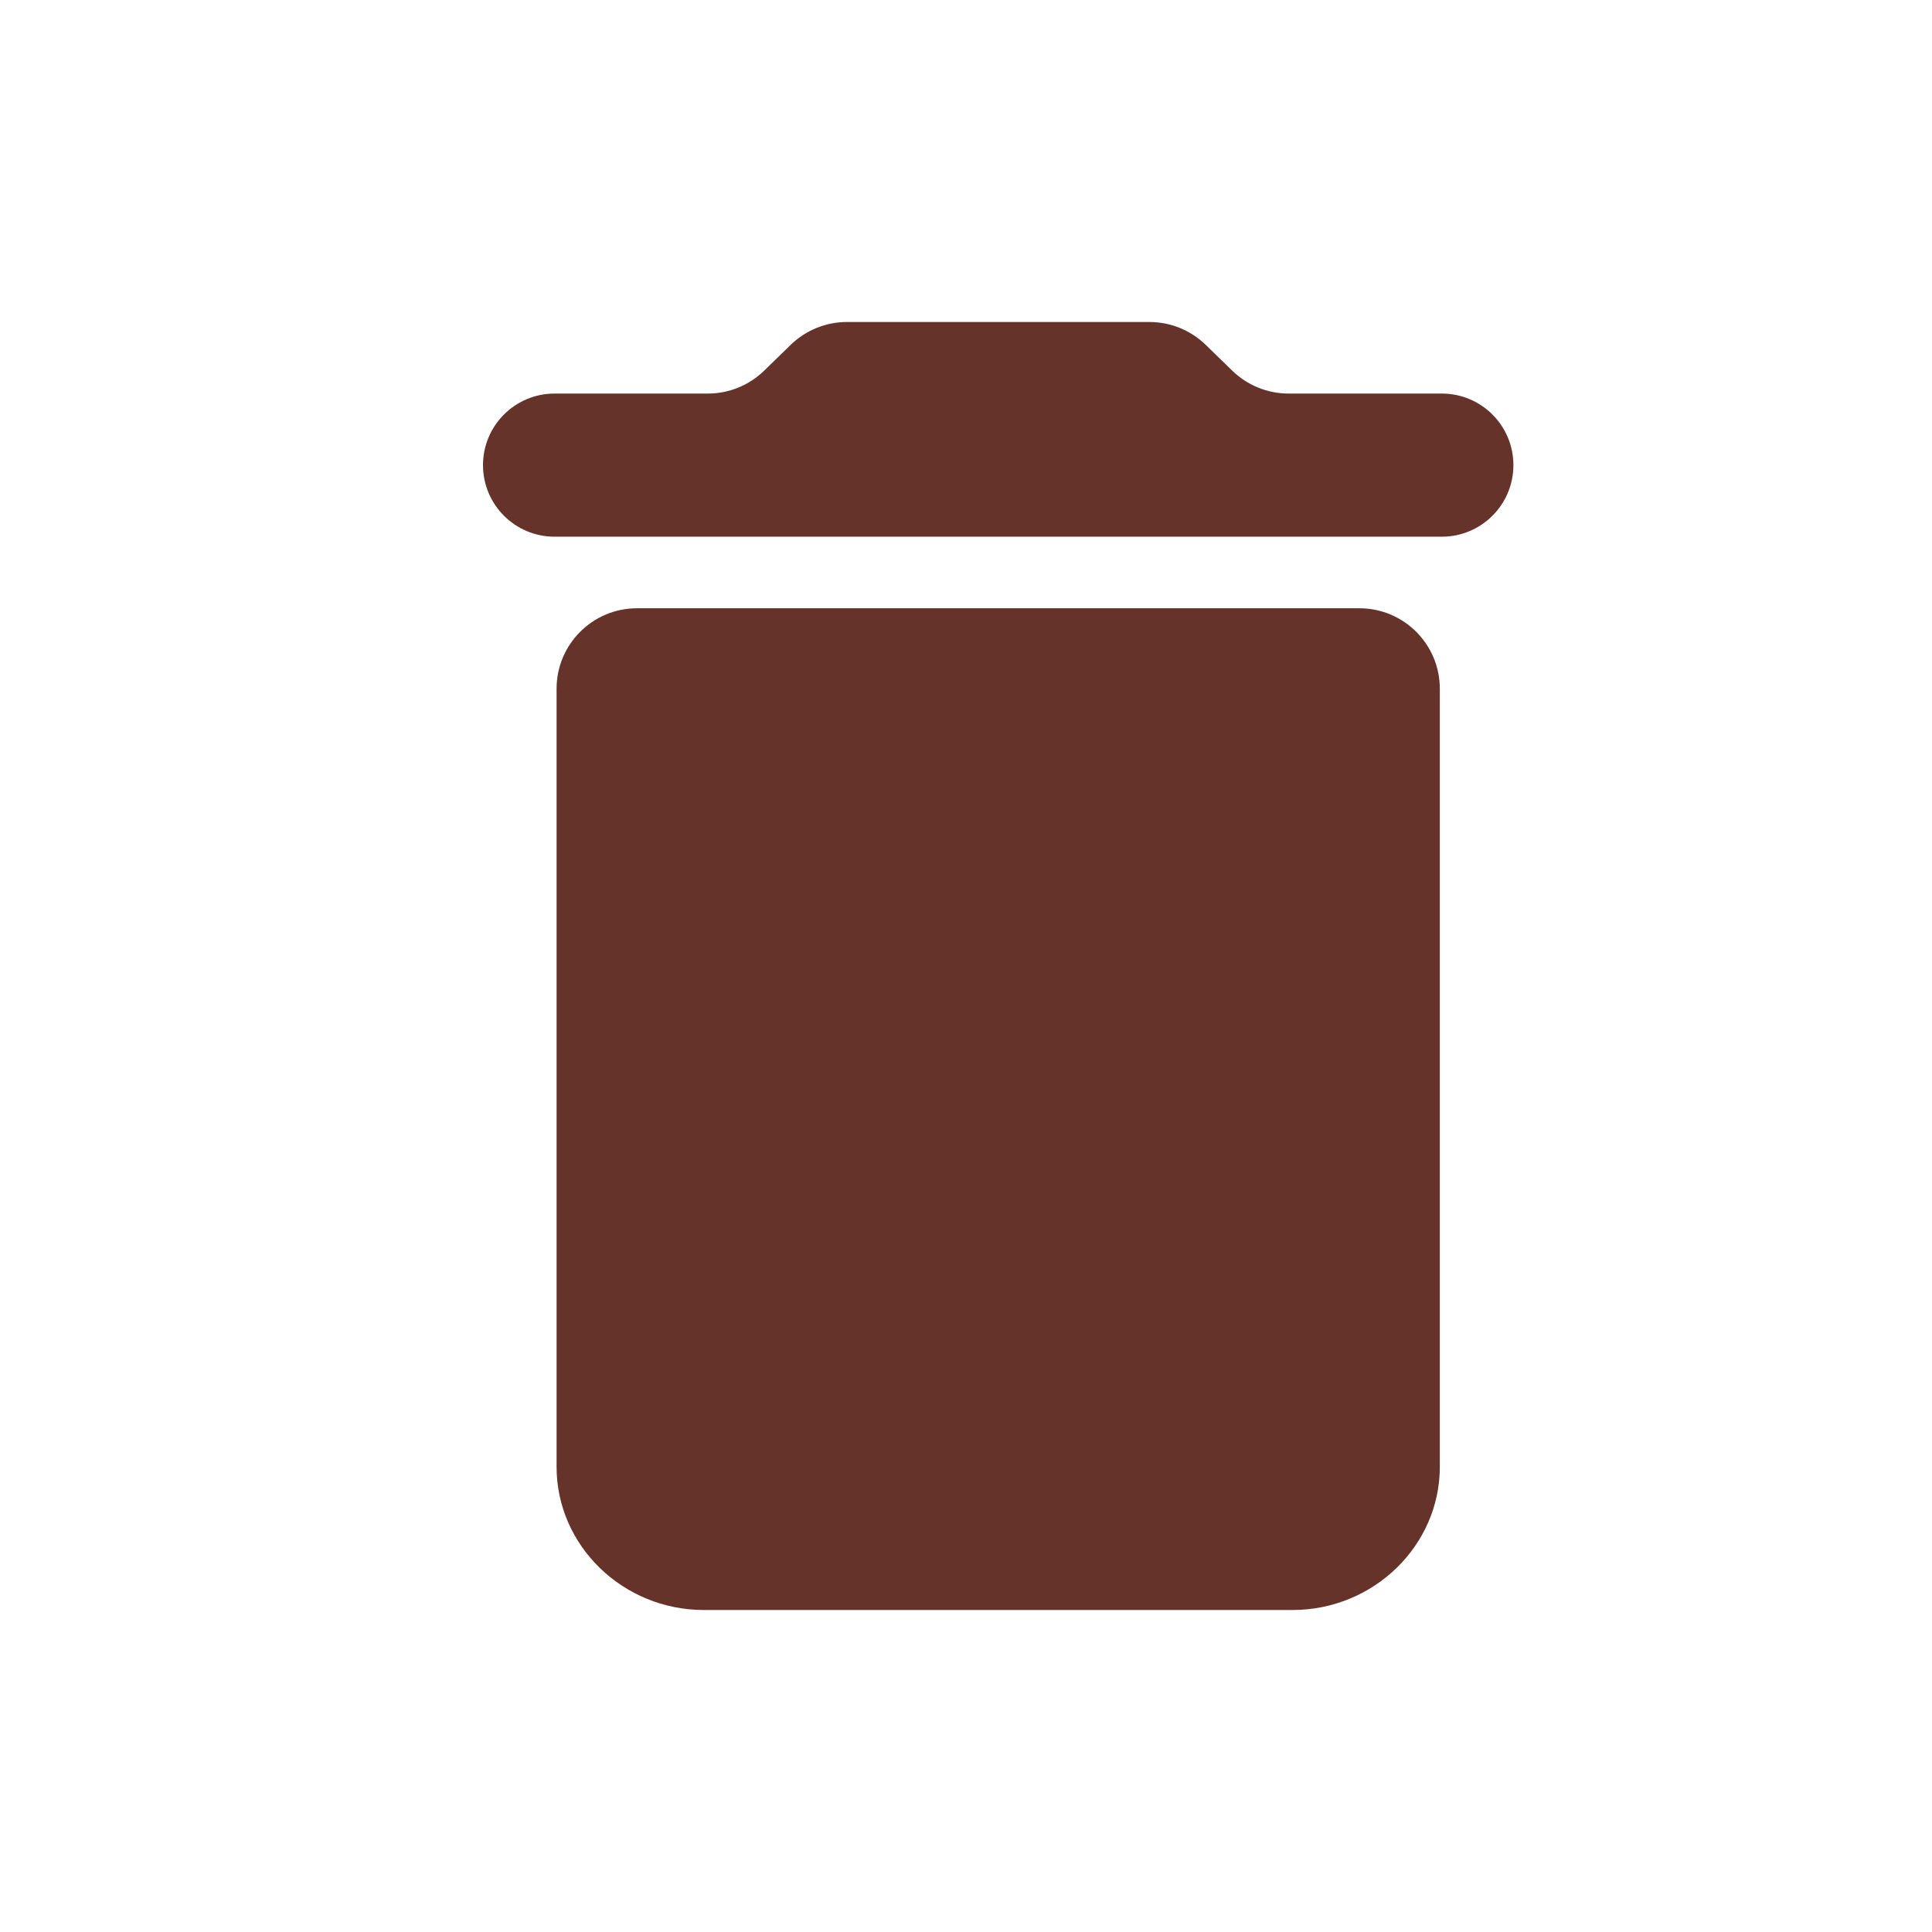 <svg width="24" height="24" viewBox="0 0 24 24" fill="none" xmlns="http://www.w3.org/2000/svg">
<path fill-rule="evenodd" clip-rule="evenodd" d="M8.743 20H16.057C17.063 20 17.886 19.2 17.886 18.222V8.556C17.886 8.003 17.438 7.556 16.886 7.556H7.914C7.362 7.556 6.914 8.003 6.914 8.556V18.222C6.914 19.2 7.737 20 8.743 20ZM16.006 4.889C15.746 4.889 15.496 4.787 15.309 4.606L14.977 4.283C14.79 4.102 14.54 4 14.28 4H10.52C10.26 4 10.01 4.102 9.823 4.283L9.491 4.606C9.304 4.787 9.054 4.889 8.794 4.889H6.889C6.398 4.889 6 5.287 6 5.778C6 6.269 6.398 6.667 6.889 6.667H17.911C18.402 6.667 18.8 6.269 18.8 5.778C18.8 5.287 18.402 4.889 17.911 4.889H16.006Z" fill="#66332B"/>
</svg>
